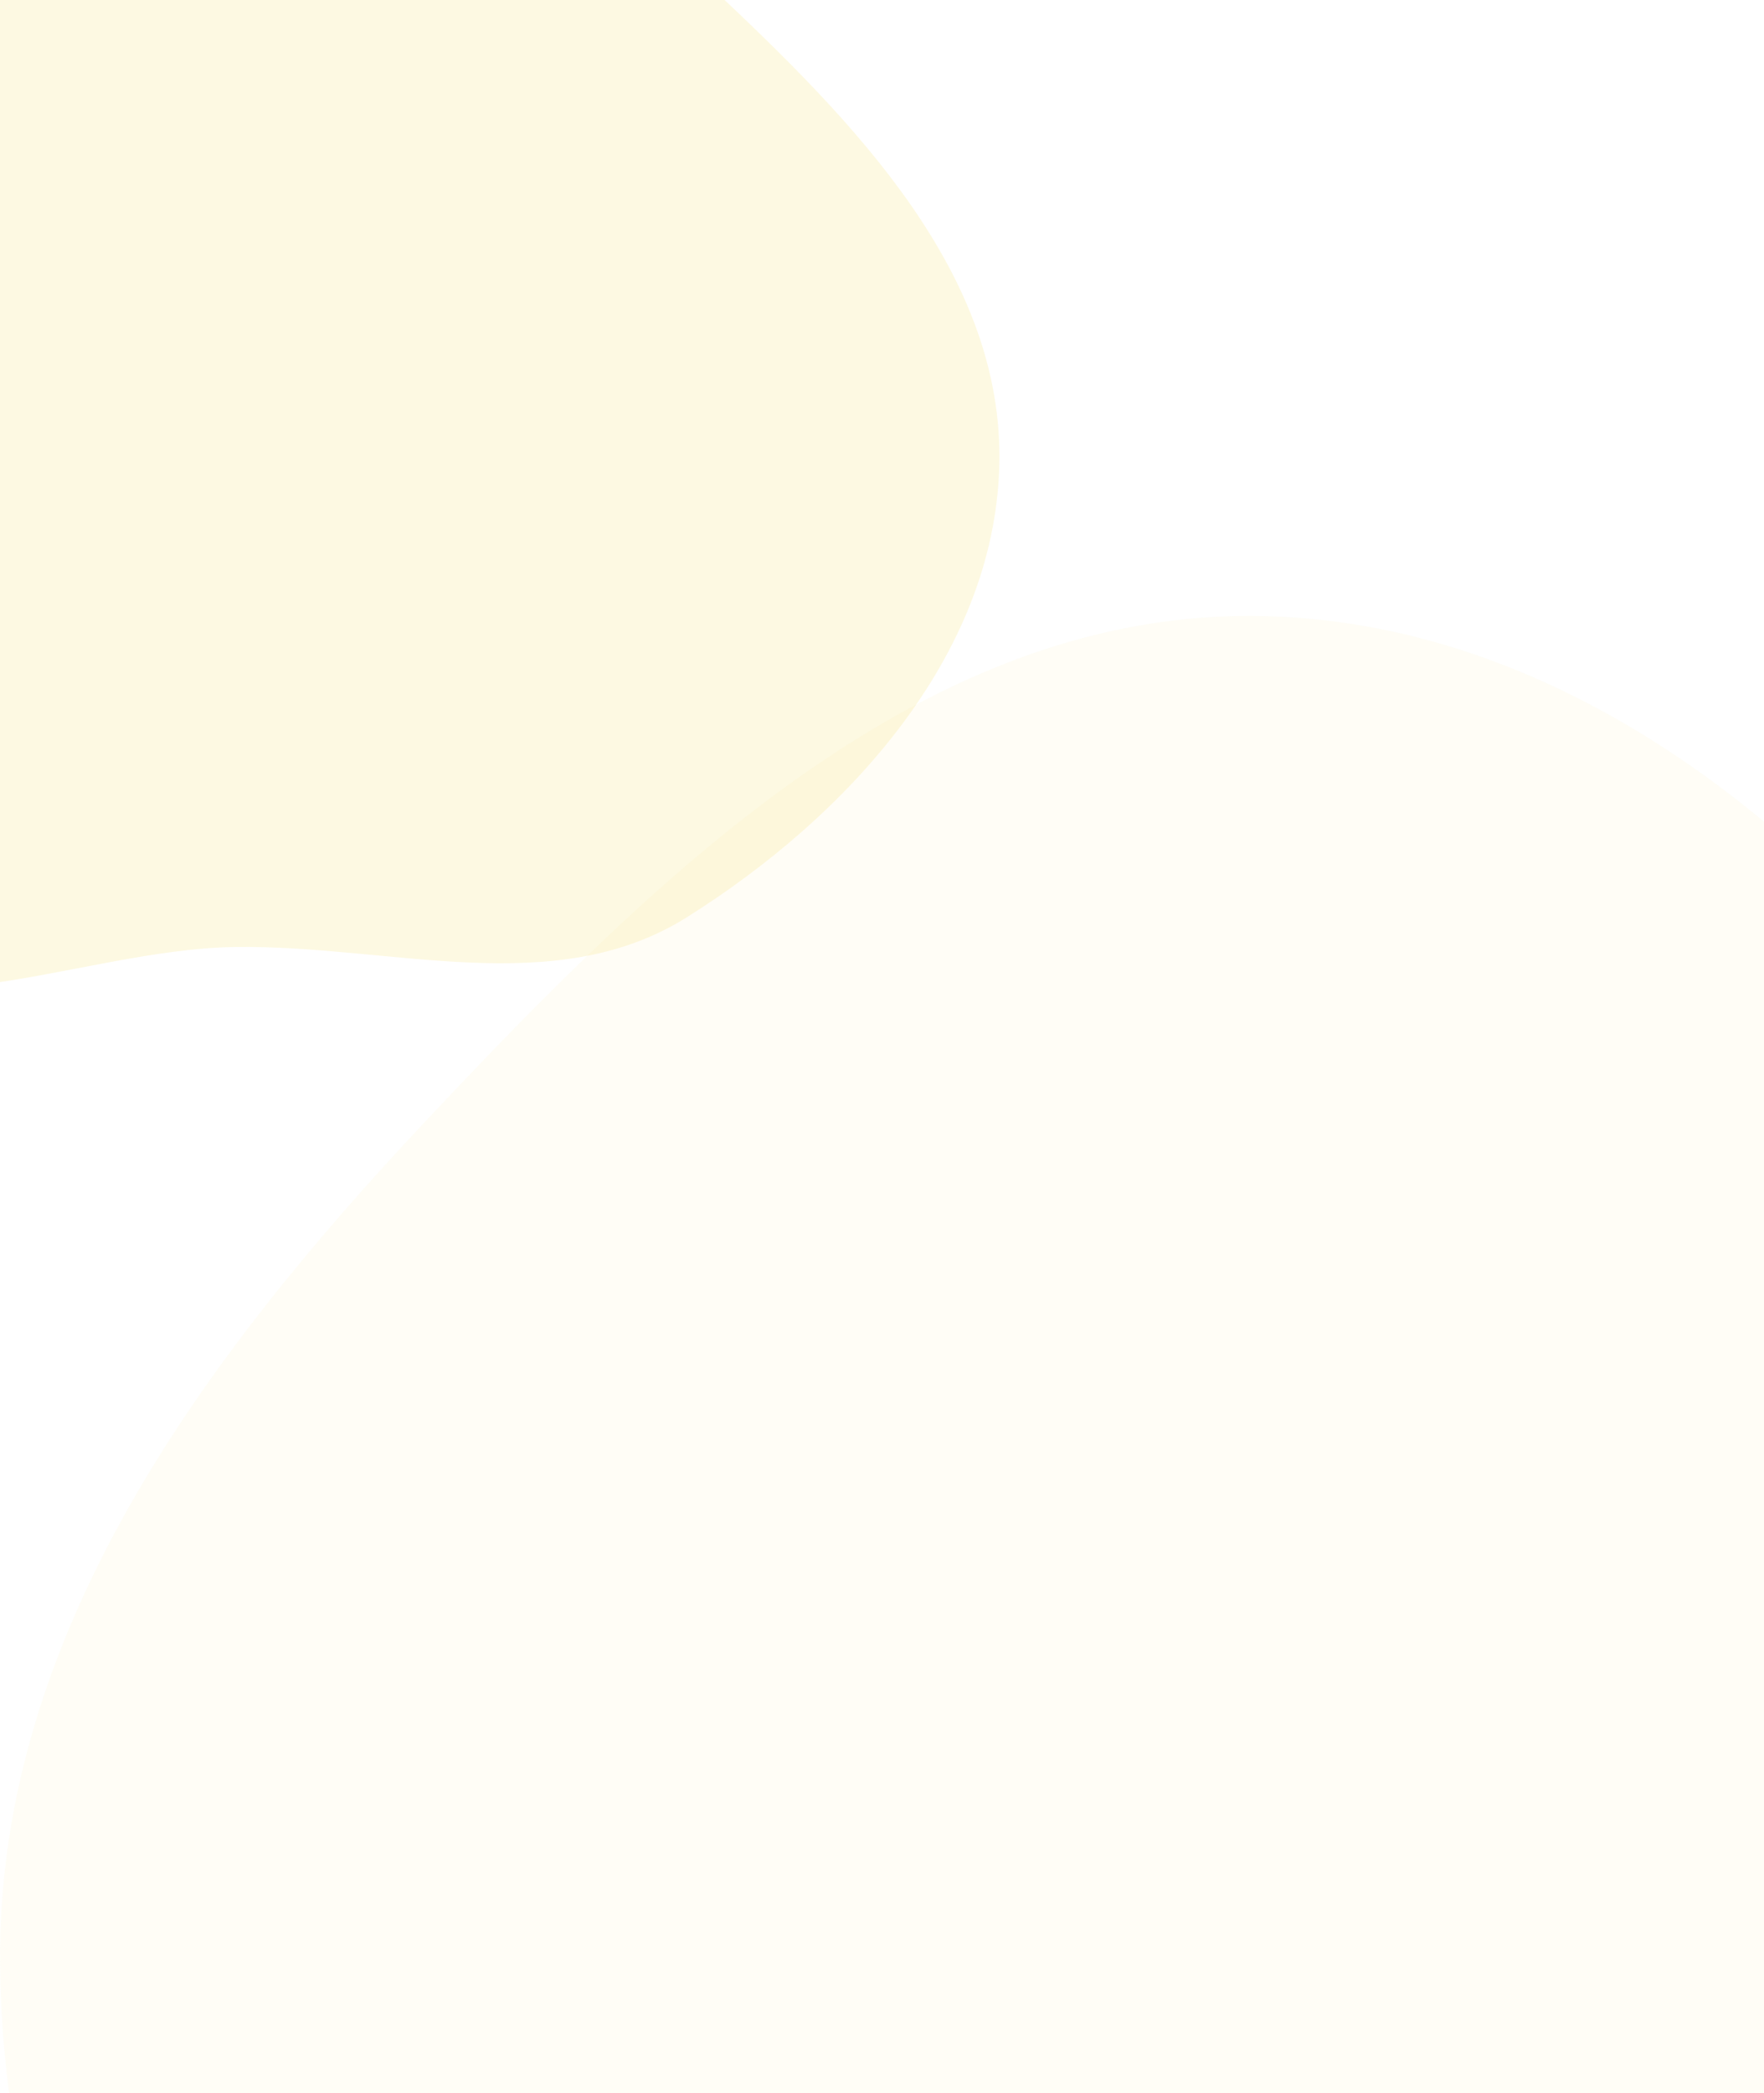 <svg width="338" height="401" viewBox="0 0 338 401" fill="none" xmlns="http://www.w3.org/2000/svg">
<g opacity="0.06" filter="url(#filter0_f_3254_6678)">
<path fill-rule="evenodd" clip-rule="evenodd" d="M38.004 136.022C37.544 73.224 76.889 20.14 119.845 -25.511C164.437 -72.901 215.834 -123.805 280.744 -121.951C344.726 -120.123 398.592 -70.925 432.739 -16.572C460.898 28.25 442.067 83.034 442.813 136.022C443.578 190.446 477.811 257.052 437.094 292.99C396.244 329.044 335.134 278.684 280.744 279.065C225.522 279.452 169.818 323.262 122.194 295.198C68.546 263.584 38.461 198.472 38.004 136.022Z" fill="white"/>
</g>
<g opacity="0.2" filter="url(#filter1_f_3254_6678)">
<path fill-rule="evenodd" clip-rule="evenodd" d="M45.006 -48.498C80.66 -48.759 110.799 -26.41 136.718 -2.011C163.624 23.318 192.525 52.513 191.472 89.383C190.434 125.726 162.502 156.323 131.643 175.719C106.194 191.714 75.09 181.018 45.006 181.441C14.107 181.876 -23.709 201.321 -44.113 178.193C-64.583 154.989 -35.991 120.278 -36.208 89.383C-36.427 58.016 -61.301 26.375 -45.367 -0.676C-27.418 -31.149 9.55 -48.238 45.006 -48.498Z" fill="#F7E16E"/>
</g>
<g opacity="0.06" filter="url(#filter2_f_3254_6678)">
<path fill-rule="evenodd" clip-rule="evenodd" d="M0.004 376.022C-0.456 313.224 38.889 260.14 81.845 214.489C126.437 167.099 177.834 116.195 242.744 118.049C306.726 119.877 360.592 169.075 394.739 223.428C422.898 268.25 404.067 323.034 404.813 376.022C405.578 430.446 439.811 497.052 399.094 532.99C358.244 569.044 297.134 518.684 242.744 519.065C187.522 519.452 131.818 563.262 84.194 535.198C30.546 503.584 0.461 438.472 0.004 376.022Z" fill="#F7E16E"/>
</g>
<defs>
<filter id="filter0_f_3254_6678" x="-62" y="-222" width="619" height="628" filterUnits="userSpaceOnUse" color-interpolation-filters="sRGB">
<feFlood flood-opacity="0" result="BackgroundImageFix"/>
<feBlend mode="normal" in="SourceGraphic" in2="BackgroundImageFix" result="shape"/>
<feGaussianBlur stdDeviation="50" result="effect1_foregroundBlur_3254_6678"/>
</filter>
<filter id="filter1_f_3254_6678" x="-151.5" y="-148.5" width="443" height="438" filterUnits="userSpaceOnUse" color-interpolation-filters="sRGB">
<feFlood flood-opacity="0" result="BackgroundImageFix"/>
<feBlend mode="normal" in="SourceGraphic" in2="BackgroundImageFix" result="shape"/>
<feGaussianBlur stdDeviation="50" result="effect1_foregroundBlur_3254_6678"/>
</filter>
<filter id="filter2_f_3254_6678" x="-100" y="18" width="619" height="628" filterUnits="userSpaceOnUse" color-interpolation-filters="sRGB">
<feFlood flood-opacity="0" result="BackgroundImageFix"/>
<feBlend mode="normal" in="SourceGraphic" in2="BackgroundImageFix" result="shape"/>
<feGaussianBlur stdDeviation="50" result="effect1_foregroundBlur_3254_6678"/>
</filter>
</defs>
</svg>
